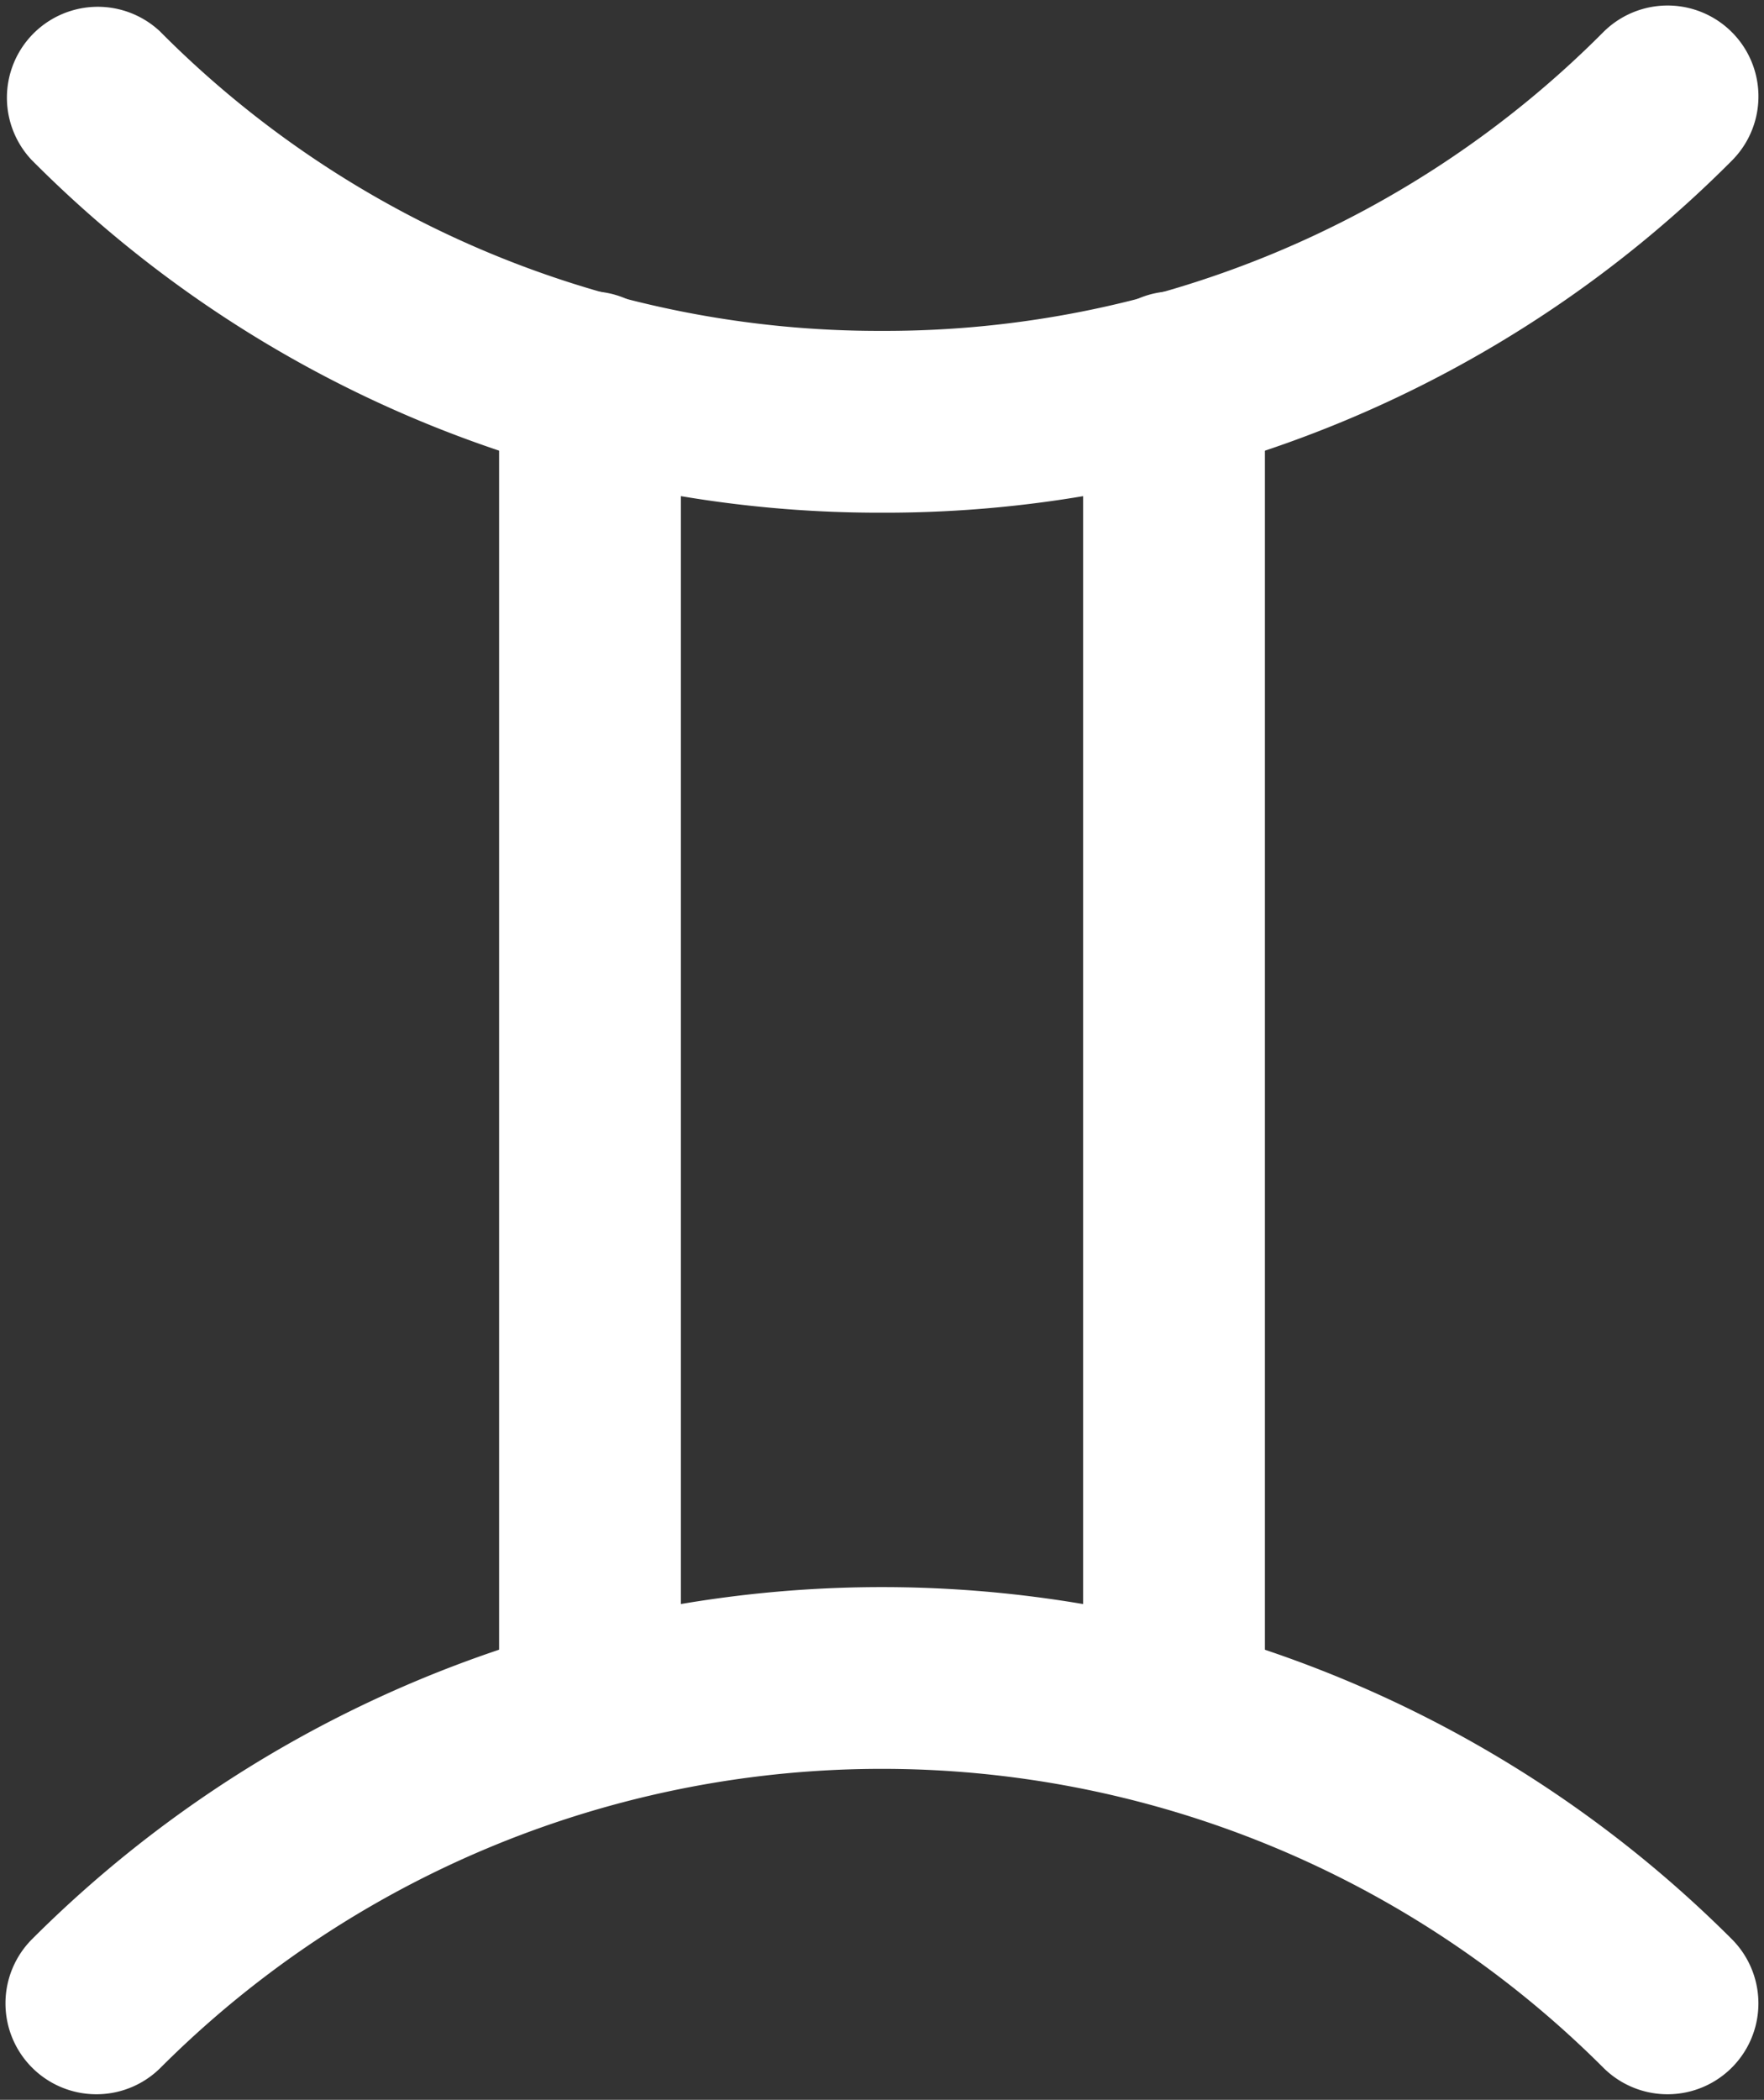 <svg height="53.28" viewBox="0 0 44.762 53.28" width="44.762" xmlns="http://www.w3.org/2000/svg"><rect x="0" y="0" width="44.762" height="53.28" fill="#333333" stroke="none"/><g fill="#fff" stroke="#fff" stroke-width="3"><path d="m23.381 9.869a28.808 28.808 0 0 1 -20.5-8.493.806.806 0 0 1 1.136-1.14 27.2 27.2 0 0 0 19.364 8.02 27.206 27.206 0 0 0 19.364-8.02.806.806 0 0 1 1.14 1.14 28.808 28.808 0 0 1 -20.504 8.493z" transform="translate(-1 1.64)"/><path d="m3.447 34.75a.806.806 0 0 1 -.571-1.376 29 29 0 0 1 41.009 0 .806.806 0 0 1 -1.14 1.14 27.385 27.385 0 0 0 -38.728 0 .8.8 0 0 1 -.57.236z" transform="translate(-1.001 16.889)"/><path d="m11.212 39.466a.807.807 0 0 1 -.806-.806v-33.36a.806.806 0 0 1 1.613 0v33.359a.807.807 0 0 1 -.807.807z" transform="translate(3.759 4.397)"/><path d="m20.4 39.466a.807.807 0 0 1 -.806-.806v-33.36a.806.806 0 1 1 1.613 0v33.359a.807.807 0 0 1 -.807.807z" transform="translate(9.39 4.397)"/></g></svg>